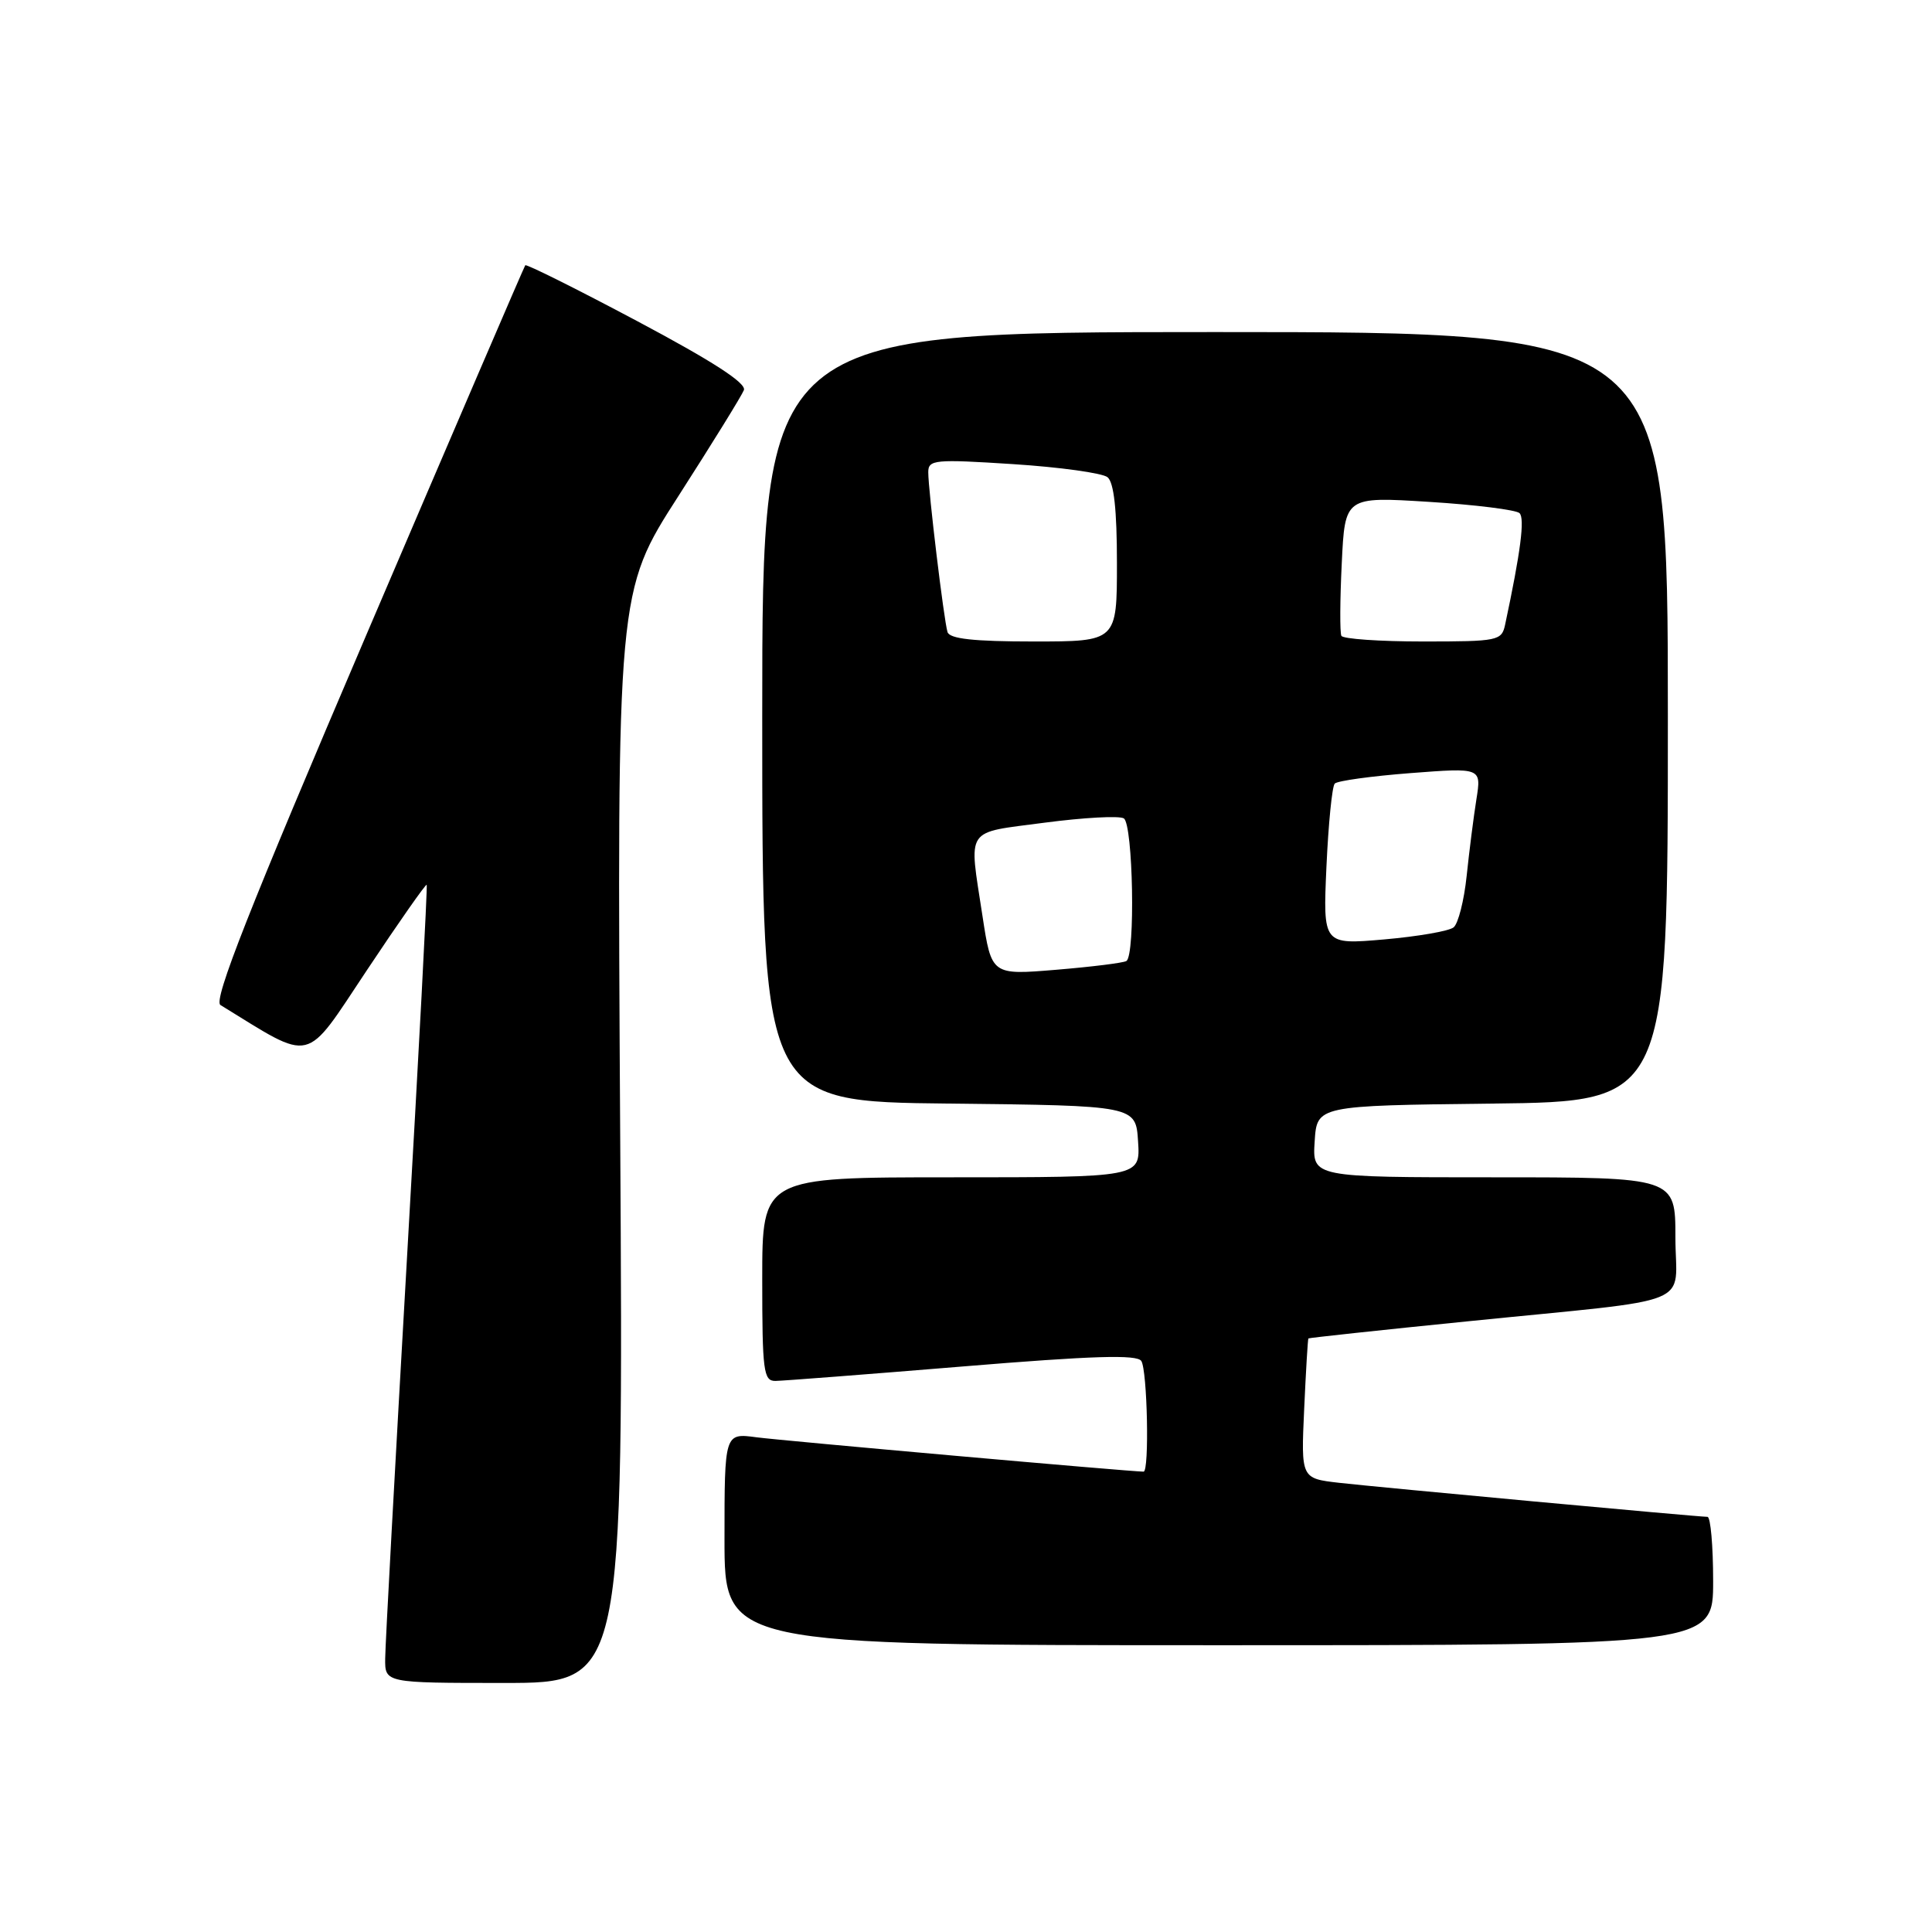 <?xml version="1.0" encoding="UTF-8" standalone="no"?>
<!DOCTYPE svg PUBLIC "-//W3C//DTD SVG 1.1//EN" "http://www.w3.org/Graphics/SVG/1.1/DTD/svg11.dtd" >
<svg xmlns="http://www.w3.org/2000/svg" xmlns:xlink="http://www.w3.org/1999/xlink" version="1.1" viewBox="0 0 256 256">
 <g >
 <path fill="currentColor"
d=" M 82.18 150.70 C 81.75 78.40 81.75 78.40 89.90 65.72 C 94.38 58.74 98.28 52.43 98.57 51.69 C 98.92 50.77 94.44 47.87 84.47 42.57 C 76.44 38.30 69.74 34.96 69.60 35.15 C 69.45 35.34 60.01 57.30 48.62 83.94 C 32.98 120.52 28.23 132.56 29.21 133.17 C 41.67 140.82 40.22 141.16 48.62 128.55 C 52.85 122.19 56.42 117.10 56.54 117.24 C 56.66 117.38 55.48 139.77 53.91 167.00 C 52.35 194.23 51.05 217.96 51.04 219.75 C 51.00 223.00 51.00 223.00 66.80 223.00 C 82.61 223.00 82.61 223.00 82.18 150.70 Z  M 227.00 209.50 C 227.00 204.82 226.66 201.00 226.25 200.99 C 224.90 200.98 182.62 197.07 177.44 196.48 C 172.39 195.90 172.39 195.90 172.81 186.70 C 173.04 181.64 173.29 177.43 173.37 177.35 C 173.44 177.27 182.95 176.24 194.50 175.08 C 225.42 171.95 222.00 173.34 222.00 163.95 C 222.00 156.00 222.00 156.00 197.95 156.00 C 173.89 156.00 173.89 156.00 174.20 151.25 C 174.50 146.50 174.50 146.50 197.75 146.23 C 221.00 145.96 221.00 145.96 221.00 94.98 C 221.00 44.00 221.00 44.00 161.00 44.00 C 101.00 44.00 101.00 44.00 101.00 94.98 C 101.00 145.97 101.00 145.97 125.75 146.23 C 150.50 146.50 150.50 146.50 150.80 151.25 C 151.11 156.00 151.11 156.00 126.05 156.00 C 101.00 156.00 101.00 156.00 101.00 169.50 C 101.00 181.70 101.17 183.00 102.75 182.98 C 103.71 182.97 114.85 182.11 127.50 181.07 C 144.82 179.64 150.67 179.46 151.23 180.34 C 152.03 181.59 152.31 195.00 151.53 195.00 C 149.81 195.00 103.66 190.90 100.25 190.45 C 96.00 189.88 96.00 189.88 96.00 203.94 C 96.00 218.00 96.00 218.00 161.50 218.00 C 227.00 218.00 227.00 218.00 227.00 209.50 Z  M 130.18 121.35 C 128.37 109.45 127.72 110.43 138.41 109.01 C 143.58 108.33 148.31 108.07 148.91 108.44 C 150.14 109.21 150.46 126.60 149.25 127.34 C 148.84 127.59 144.65 128.11 139.94 128.50 C 131.38 129.21 131.38 129.21 130.18 121.35 Z  M 175.76 114.84 C 176.02 109.15 176.51 104.20 176.86 103.83 C 177.21 103.46 181.73 102.84 186.90 102.44 C 196.30 101.72 196.30 101.72 195.63 105.92 C 195.26 108.24 194.68 112.80 194.34 116.06 C 194.00 119.32 193.22 122.39 192.61 122.88 C 192.00 123.38 187.85 124.09 183.40 124.48 C 175.30 125.18 175.30 125.18 175.76 114.84 Z  M 125.55 83.75 C 125.07 82.20 123.00 65.02 123.00 62.57 C 123.00 60.91 123.84 60.83 134.25 61.50 C 140.44 61.90 146.06 62.68 146.75 63.23 C 147.60 63.92 148.00 67.53 148.00 74.62 C 148.00 85.00 148.00 85.00 136.97 85.00 C 129.02 85.00 125.83 84.65 125.55 83.75 Z  M 177.74 84.25 C 177.53 83.84 177.55 79.52 177.79 74.65 C 178.21 65.80 178.21 65.80 189.36 66.50 C 195.49 66.88 200.88 67.56 201.34 67.99 C 202.07 68.67 201.49 73.14 199.44 82.75 C 198.98 84.91 198.54 85.00 188.54 85.00 C 182.81 85.00 177.95 84.66 177.74 84.25 Z "/>
</g>
</svg>